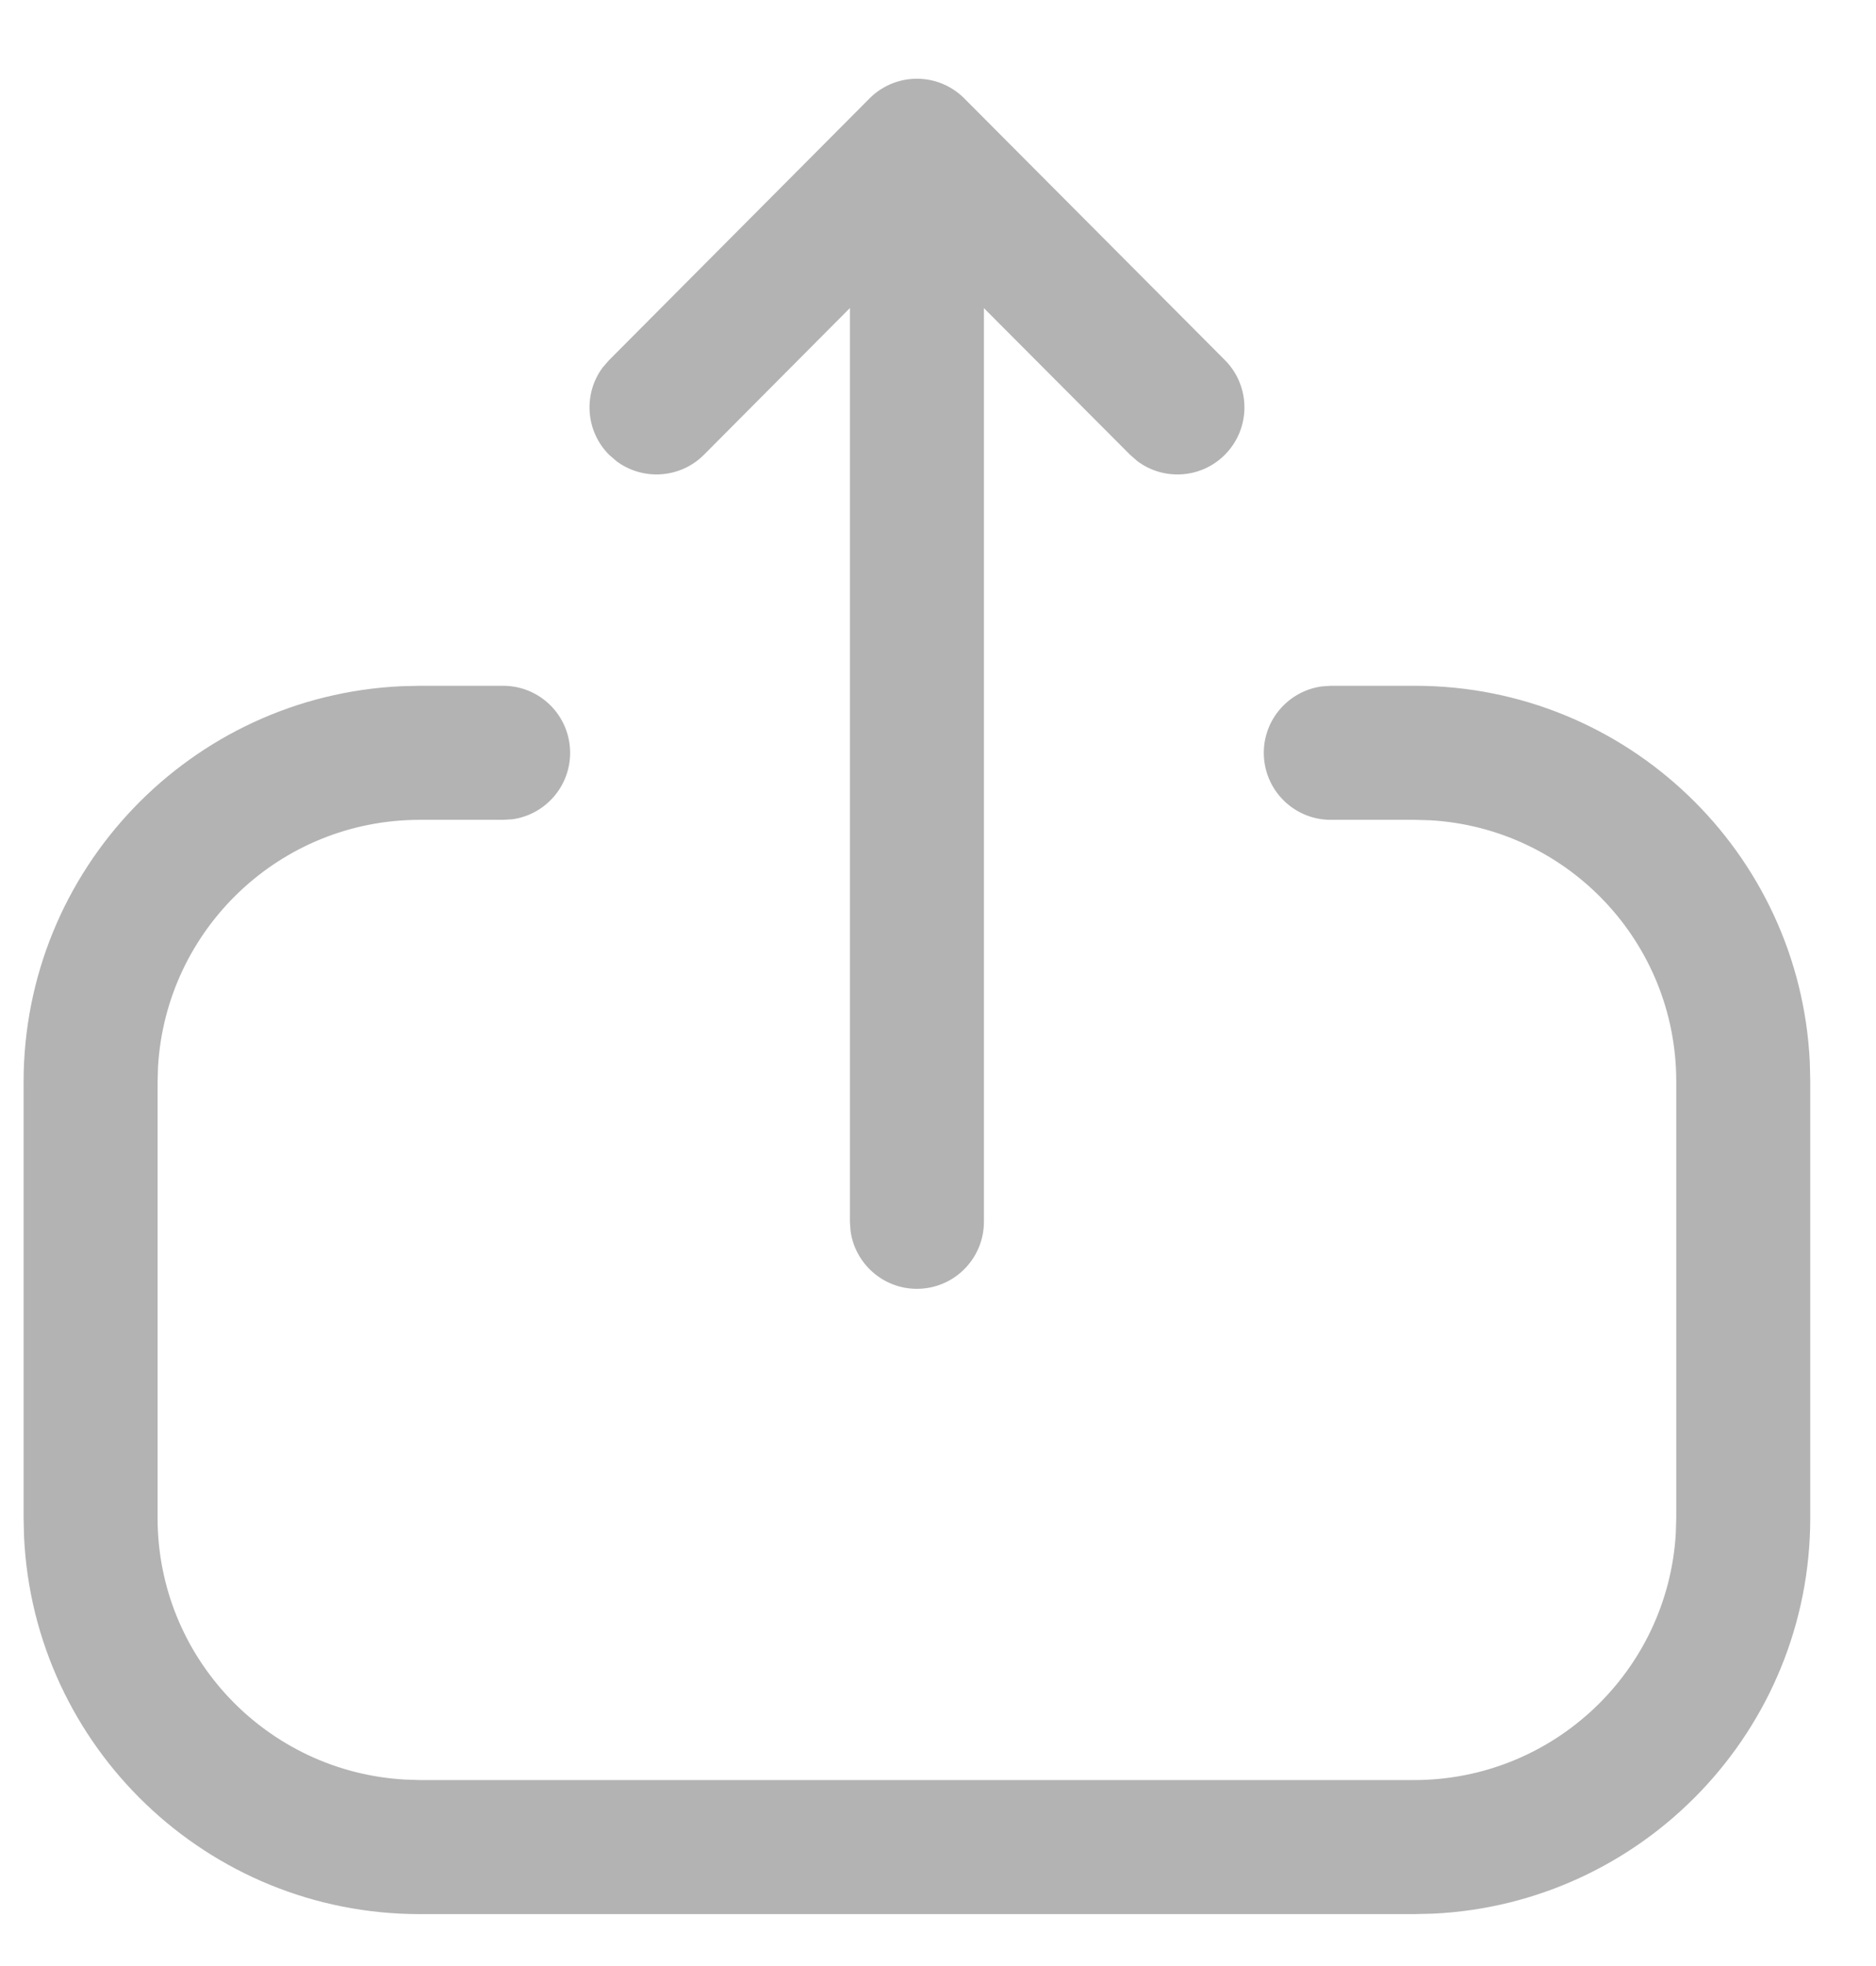 <svg width="21" height="22" viewBox="0 0 21 22" fill="none" xmlns="http://www.w3.org/2000/svg">
<path opacity="0.3" fill-rule="evenodd" clip-rule="evenodd" d="M0.264 12.11C0.264 9.73 2.138 7.788 4.491 7.679L4.699 7.674H5.632C6.047 7.674 6.382 8.01 6.382 8.424C6.382 8.804 6.1 9.118 5.734 9.168L5.632 9.174H4.699C3.136 9.174 1.859 10.396 1.769 11.937L1.764 12.11L1.764 16.985C1.764 18.547 2.987 19.824 4.527 19.913L4.699 19.919H15.829C17.392 19.919 18.67 18.697 18.759 17.157L18.764 16.985V12.1C18.764 10.542 17.547 9.268 16.012 9.179L15.84 9.174H14.897C14.483 9.174 14.147 8.839 14.147 8.424C14.147 8.045 14.43 7.731 14.796 7.681L14.897 7.674H15.84C18.212 7.674 20.148 9.541 20.259 11.885L20.264 12.1V16.985C20.264 19.363 18.39 21.305 16.038 21.414L15.829 21.419H4.699C2.32 21.419 0.378 19.545 0.269 17.193L0.264 16.985L0.264 12.11ZM9.723 1.112C9.859 0.97 10.051 0.881 10.264 0.881C10.479 0.881 10.673 0.972 10.81 1.117L13.712 4.03C14.004 4.324 14.003 4.798 13.709 5.091C13.443 5.356 13.026 5.38 12.733 5.161L12.649 5.088L11.014 3.448L11.014 13.672C11.014 14.086 10.678 14.422 10.264 14.422C9.885 14.422 9.571 14.14 9.521 13.774L9.514 13.672L9.514 3.447L7.881 5.088C7.615 5.355 7.198 5.38 6.904 5.163L6.82 5.091C6.553 4.825 6.528 4.408 6.745 4.114L6.818 4.03L9.723 1.112Z" fill="black"/>
</svg>
